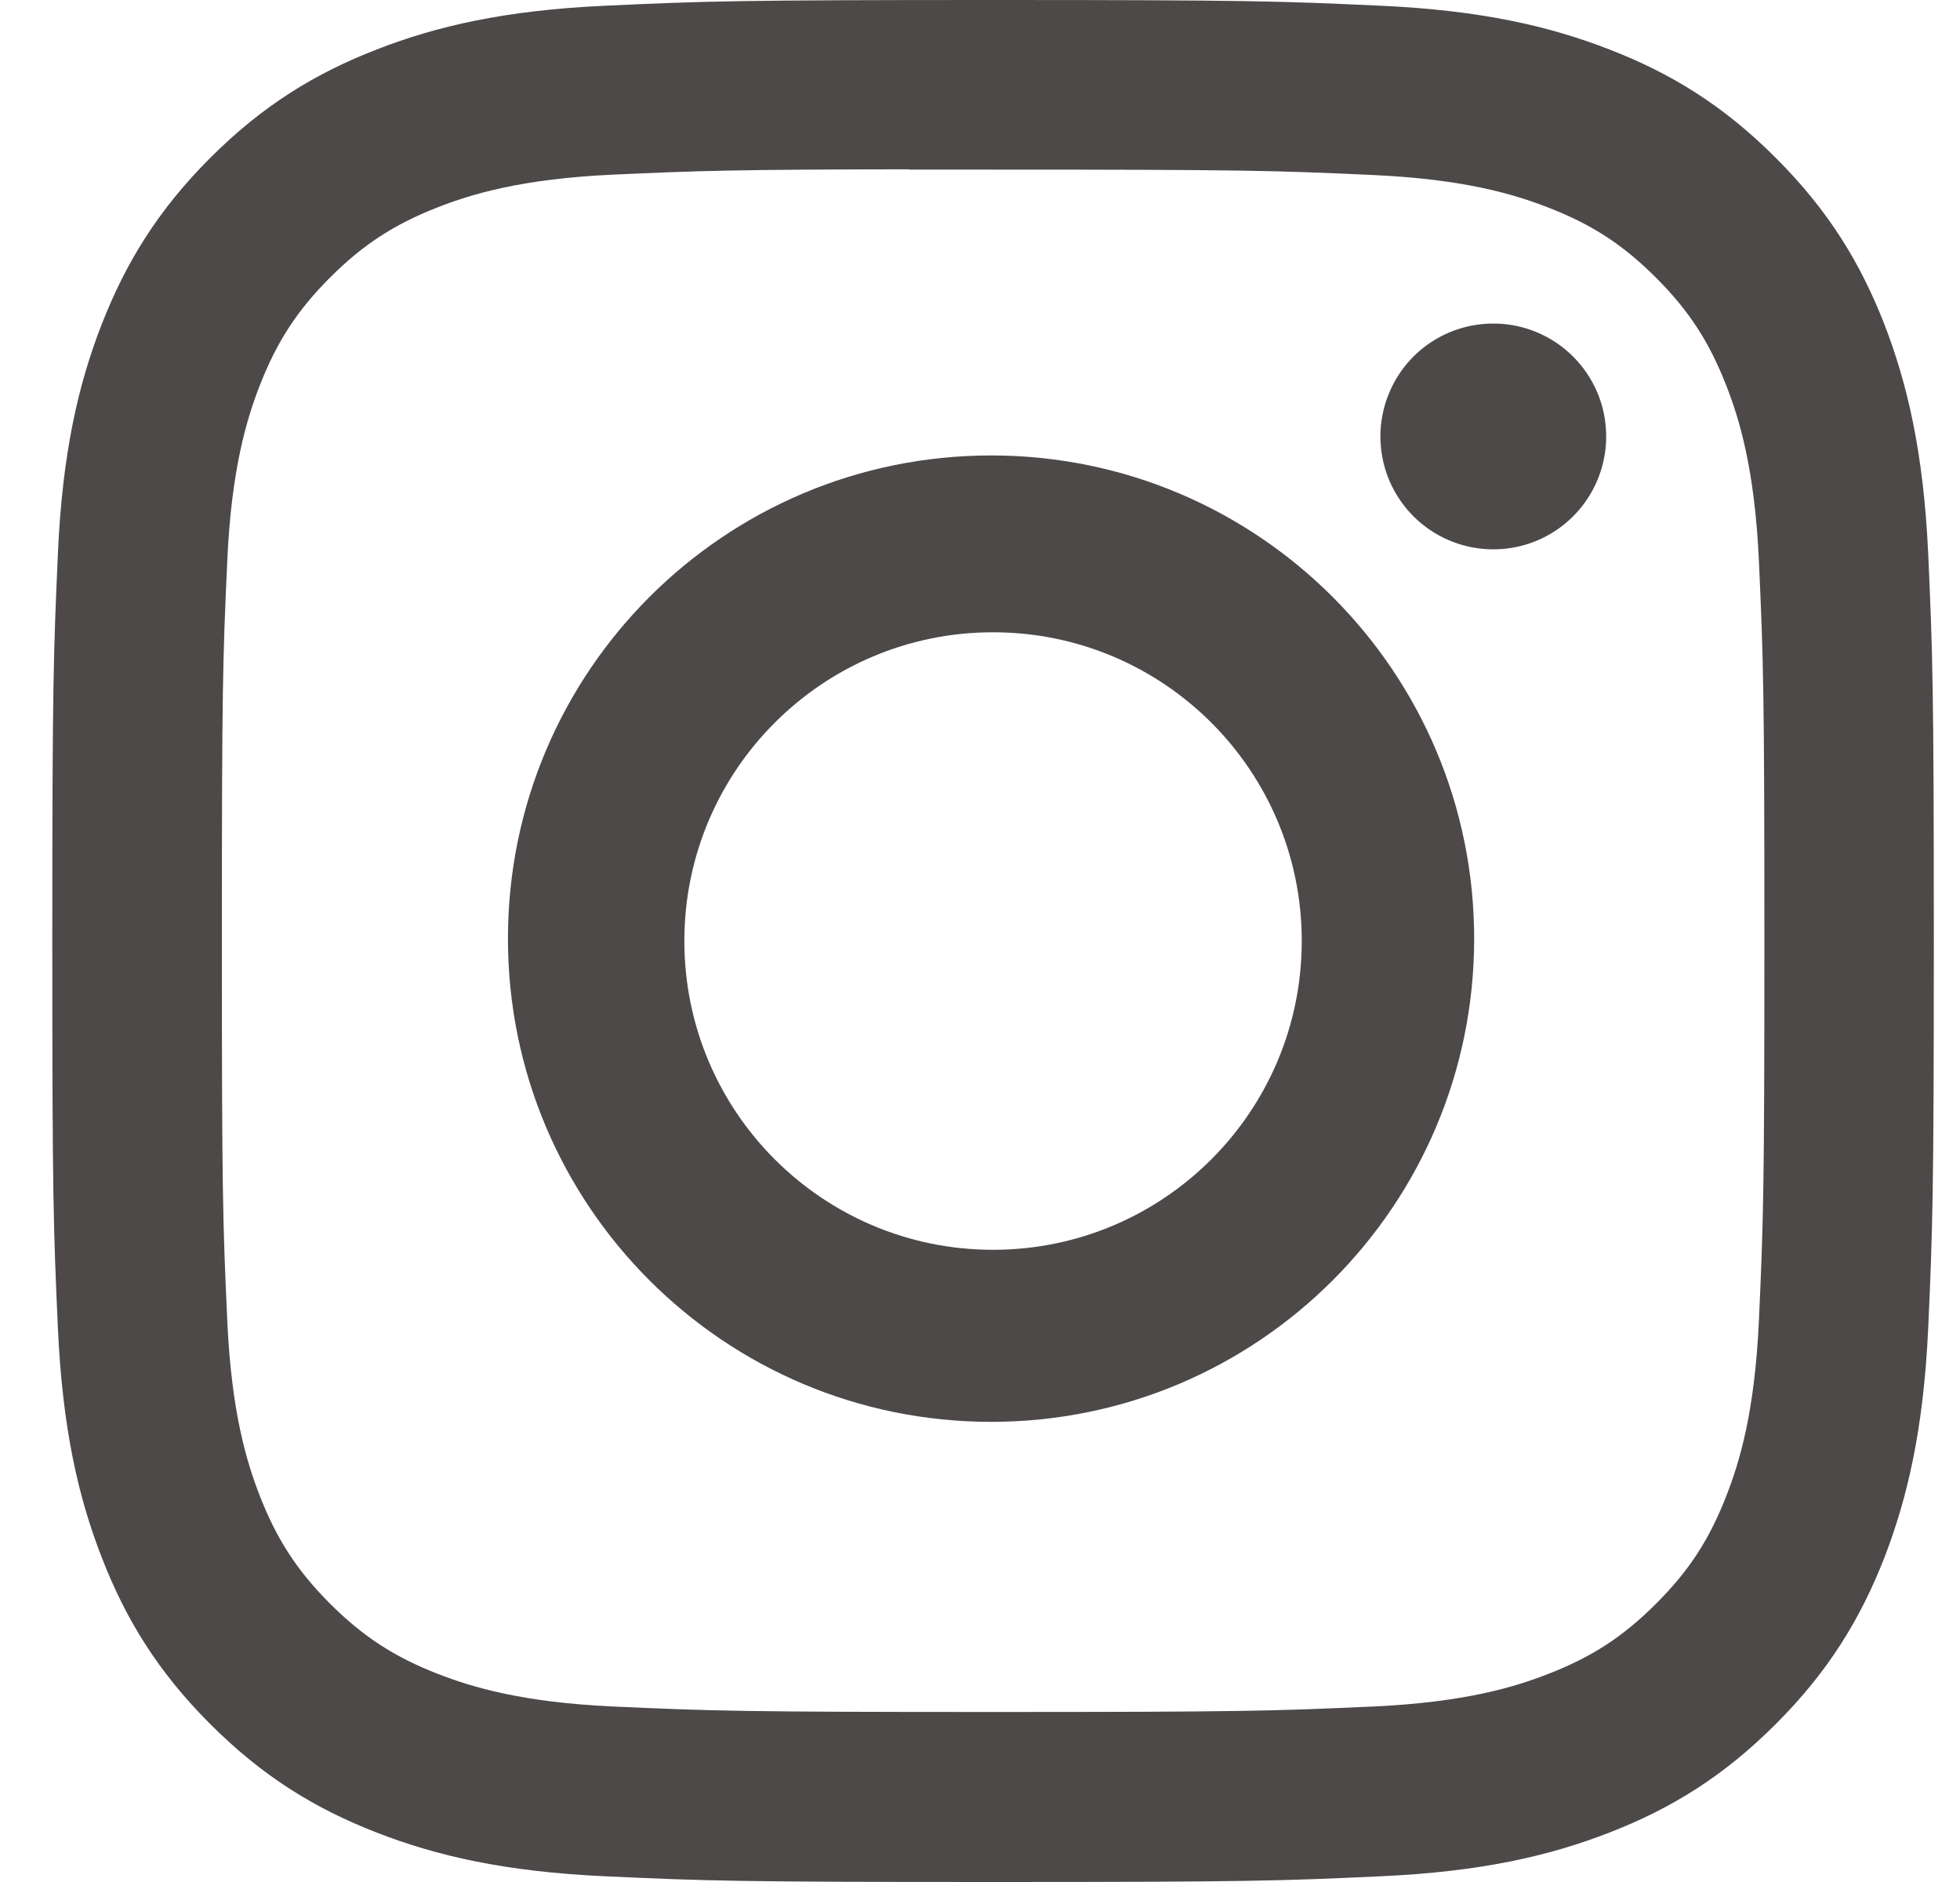 <svg width="25" height="24" viewBox="0 0 25 24" fill="none" xmlns="http://www.w3.org/2000/svg">
<path d="M12.667 0C9.408 0 8.999 0.014 7.719 0.073C6.442 0.131 5.57 0.333 4.807 0.63C4.018 0.936 3.348 1.347 2.681 2.014C2.014 2.681 1.604 3.35 1.296 4.139C0.999 4.902 0.796 5.775 0.739 7.052C0.682 8.332 0.667 8.741 0.667 12C0.667 15.259 0.681 15.667 0.739 16.947C0.798 18.224 1 19.096 1.297 19.859C1.603 20.648 2.013 21.318 2.681 21.985C3.347 22.652 4.017 23.064 4.806 23.37C5.569 23.667 6.441 23.869 7.719 23.927C8.999 23.986 9.407 24 12.666 24C15.925 24 16.333 23.986 17.613 23.927C18.891 23.869 19.764 23.667 20.527 23.37C21.316 23.064 21.985 22.652 22.651 21.985C23.319 21.318 23.729 20.648 24.037 19.86C24.331 19.096 24.534 18.224 24.594 16.947C24.651 15.667 24.666 15.259 24.666 12C24.666 8.741 24.651 8.332 24.594 7.052C24.534 5.774 24.331 4.902 24.037 4.139C23.729 3.35 23.319 2.681 22.651 2.014C21.984 1.346 21.317 0.936 20.526 0.63C19.762 0.333 18.889 0.131 17.611 0.073C16.331 0.014 15.924 0 12.664 0H12.667ZM11.591 2.163C11.91 2.162 12.267 2.163 12.667 2.163C15.871 2.163 16.251 2.174 17.516 2.232C18.686 2.285 19.321 2.481 19.744 2.645C20.305 2.862 20.704 3.122 21.123 3.542C21.544 3.962 21.803 4.362 22.021 4.922C22.186 5.345 22.381 5.98 22.435 7.15C22.492 8.415 22.505 8.795 22.505 11.997C22.505 15.2 22.492 15.58 22.435 16.845C22.381 18.015 22.186 18.65 22.021 19.072C21.804 19.632 21.544 20.031 21.123 20.451C20.703 20.871 20.305 21.131 19.744 21.348C19.322 21.513 18.686 21.708 17.516 21.762C16.251 21.819 15.871 21.832 12.667 21.832C9.463 21.832 9.083 21.819 7.818 21.762C6.648 21.708 6.013 21.512 5.59 21.348C5.03 21.131 4.63 20.87 4.21 20.451C3.79 20.03 3.53 19.631 3.312 19.071C3.148 18.649 2.952 18.014 2.899 16.844C2.841 15.579 2.83 15.199 2.83 11.994C2.83 8.79 2.841 8.412 2.899 7.147C2.952 5.977 3.148 5.342 3.312 4.919C3.53 4.359 3.79 3.959 4.21 3.539C4.63 3.119 5.03 2.859 5.59 2.641C6.013 2.476 6.648 2.281 7.818 2.227C8.925 2.177 9.354 2.162 11.591 2.159V2.163Z" fill="#4C4948"/>
<path d="M19.047 4.126C18.762 4.126 18.484 4.21 18.247 4.368C18.01 4.526 17.826 4.751 17.717 5.015C17.608 5.278 17.579 5.567 17.635 5.847C17.69 6.126 17.828 6.383 18.029 6.584C18.23 6.785 18.487 6.922 18.767 6.978C19.046 7.033 19.335 7.005 19.599 6.896C19.862 6.787 20.087 6.602 20.245 6.365C20.403 6.128 20.487 5.85 20.487 5.565C20.487 4.77 19.842 4.126 19.047 4.126Z" fill="#4C4948"/>
<path fill-rule="evenodd" clip-rule="evenodd" d="M12.642 5.808C9.238 5.808 6.479 8.567 6.479 11.97C6.479 15.374 9.238 18.132 12.642 18.132C16.045 18.132 18.803 15.374 18.803 11.97C18.803 8.567 16.045 5.808 12.642 5.808ZM12.666 15.938C14.841 15.938 16.604 14.175 16.604 12C16.604 9.825 14.841 8.063 12.666 8.063C10.492 8.063 8.729 9.825 8.729 12C8.729 14.175 10.492 15.938 12.666 15.938Z" fill="#4C4948"/>
</svg>
